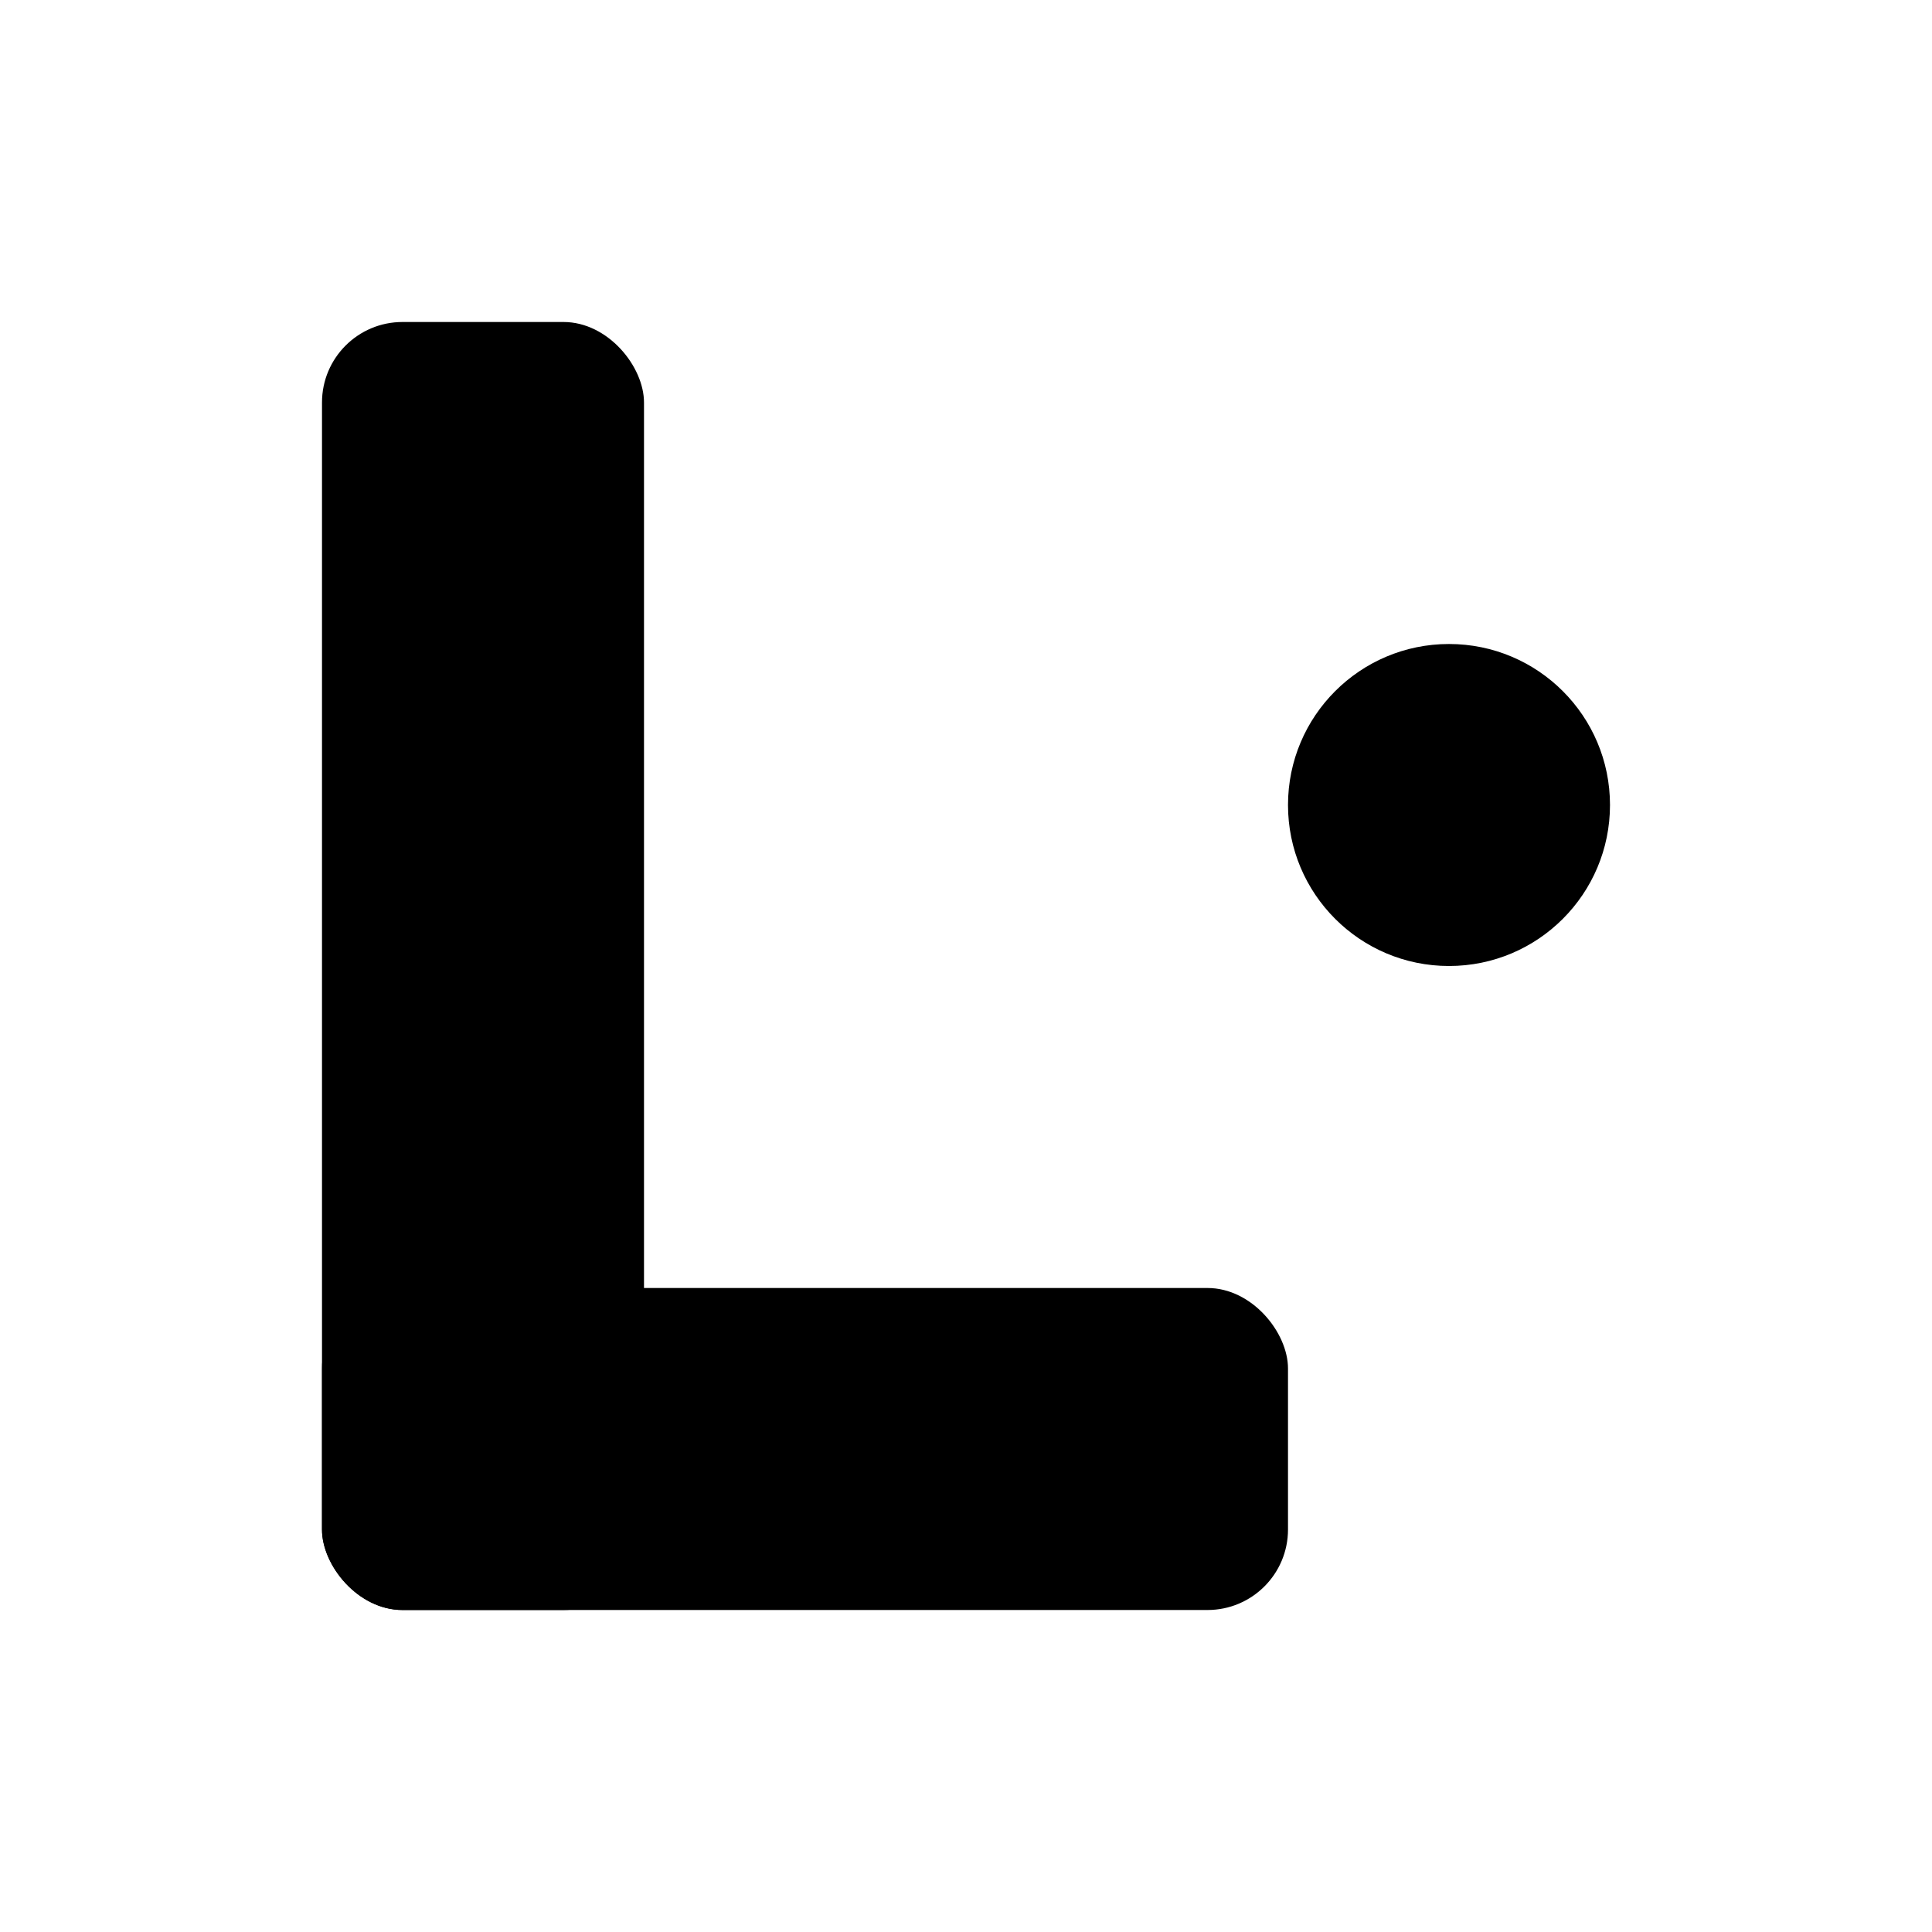 <svg xmlns="http://www.w3.org/2000/svg" viewBox="0 0 24 24" fill="currentColor">
  <rect x="4" y="4" width="4" height="16" rx="1"/>
  <rect x="4" y="16" width="12" height="4" rx="1"/>
  <circle cx="18" cy="10" r="2"/>
</svg>
